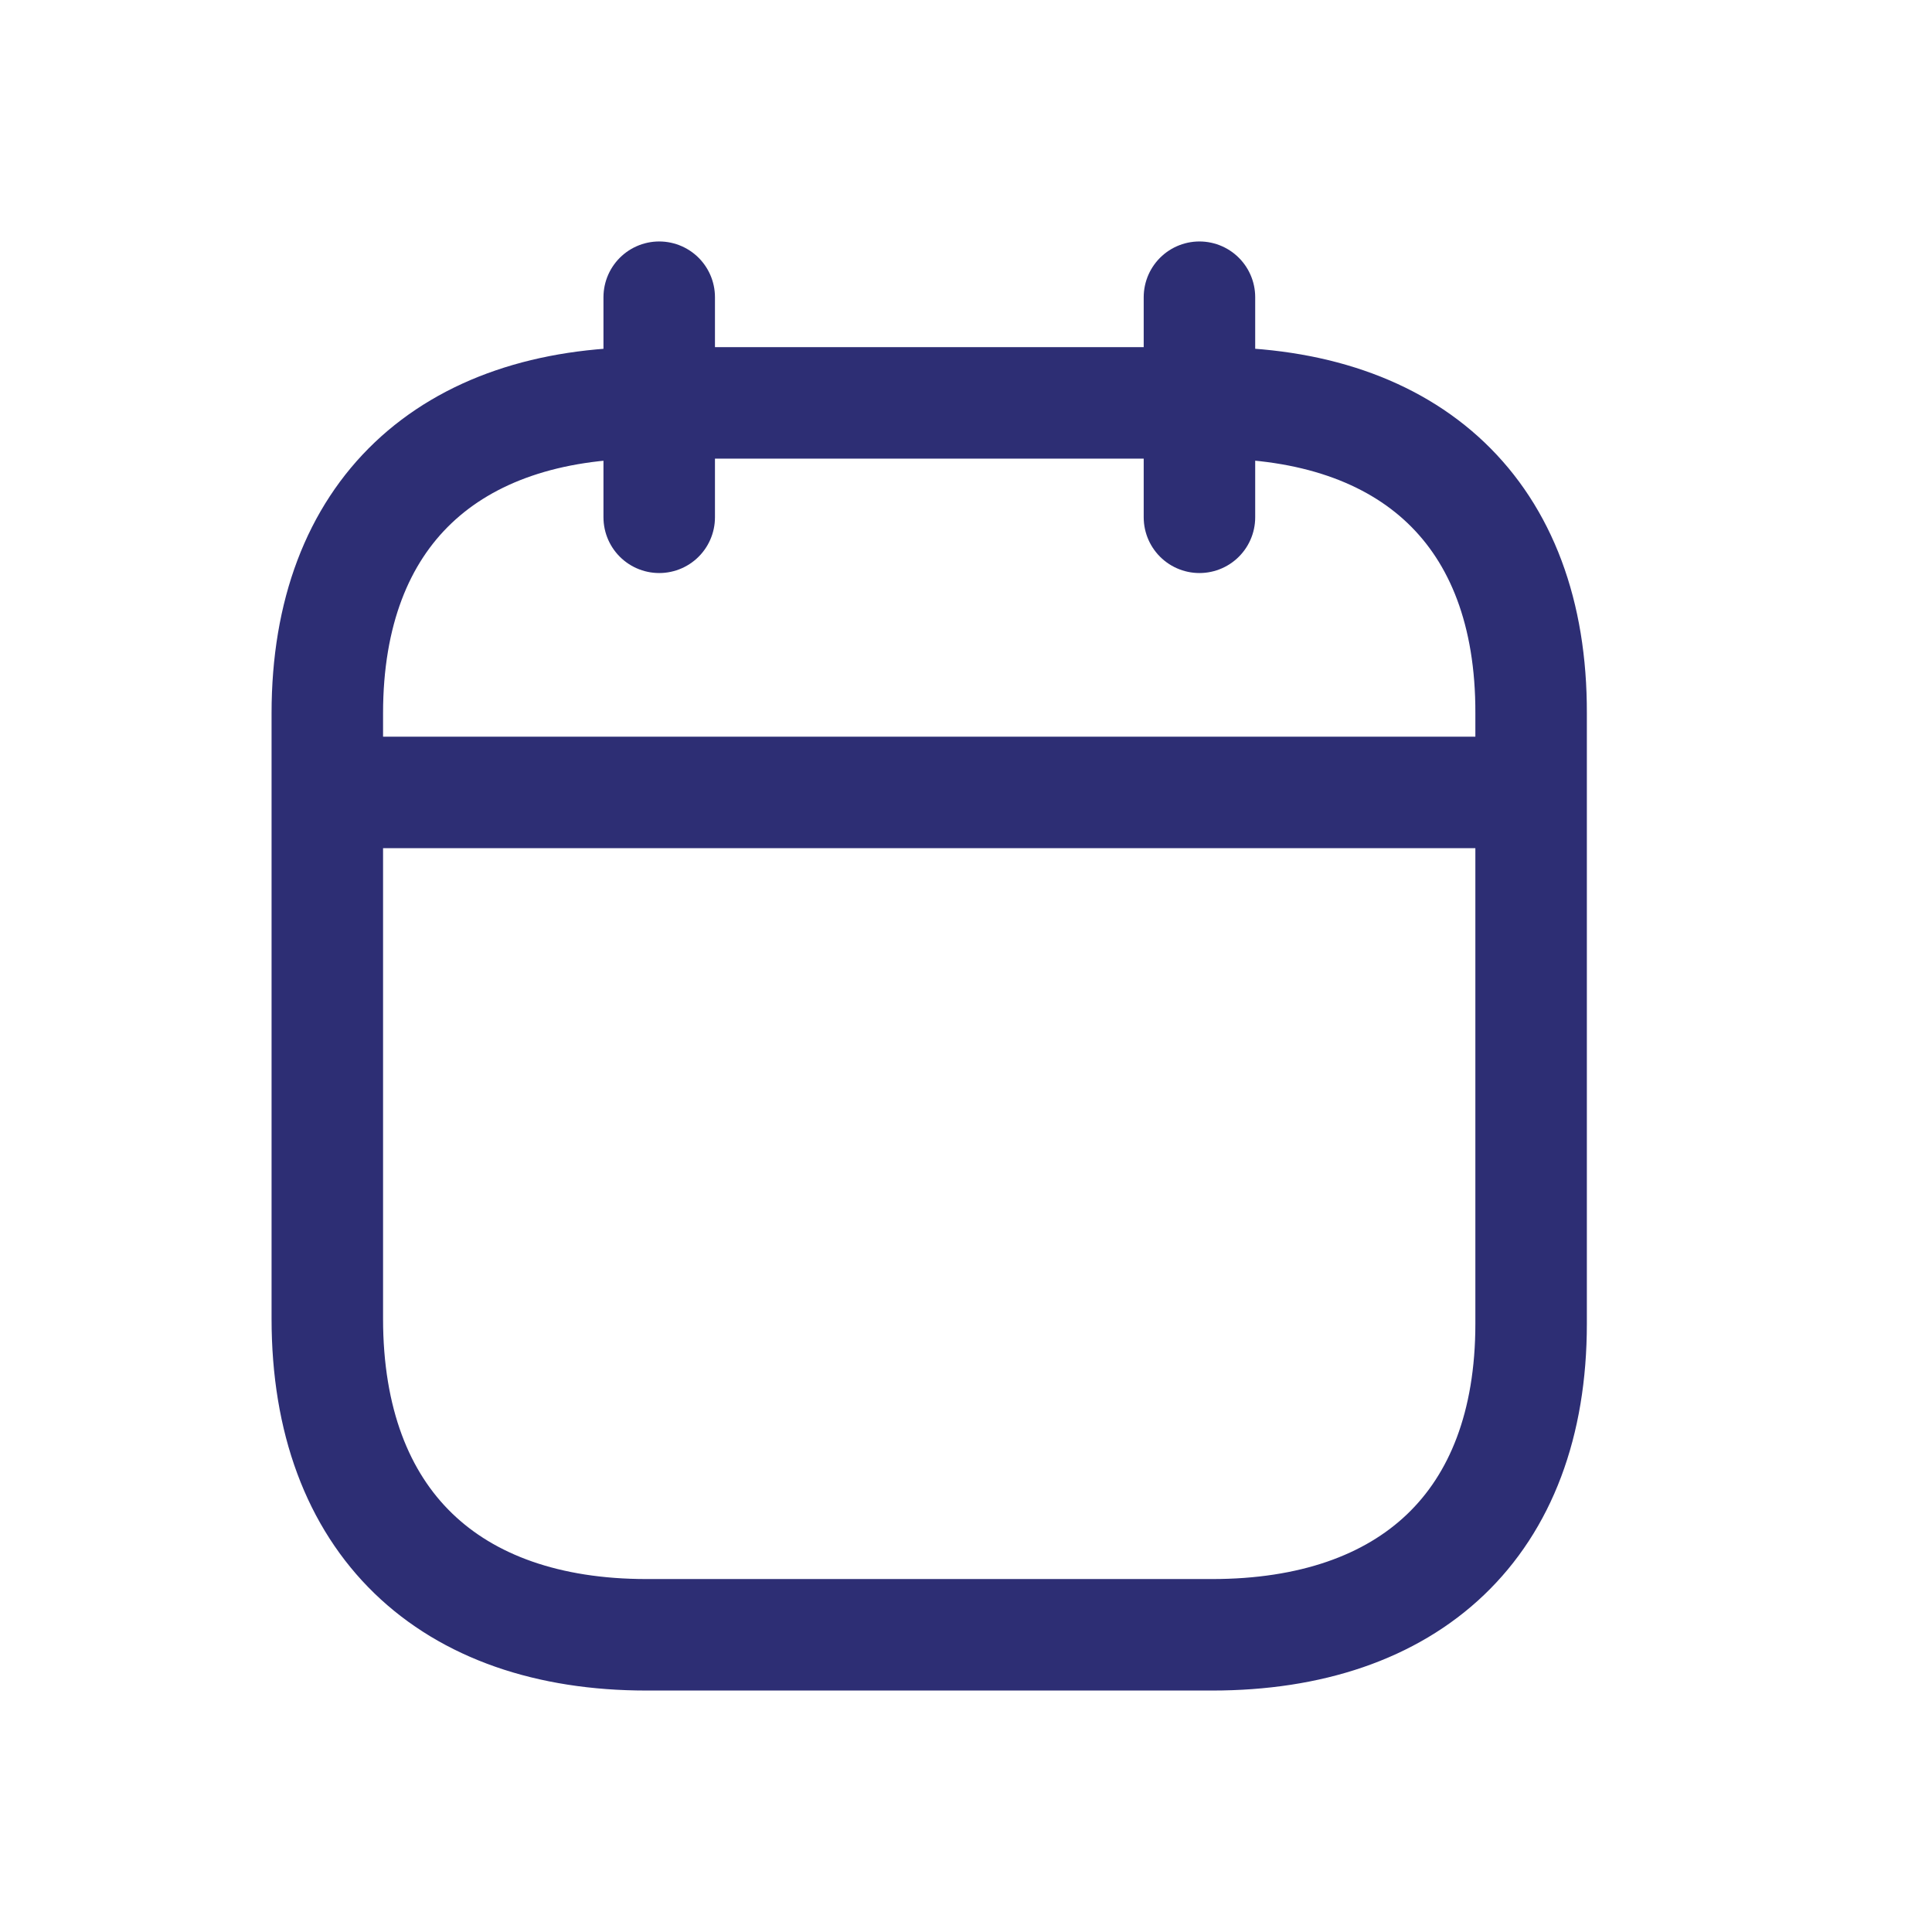 <svg width="24" height="24" viewBox="0 0 24 24" fill="none" xmlns="http://www.w3.org/2000/svg">
<path d="M4.143 9.844H18.95" stroke="#2D2E74" stroke-width="1.385" stroke-linecap="round" stroke-linejoin="round"/>
<path d="M14.9 3.692V6.426" stroke="#2D2E74" stroke-width="1.385" stroke-linecap="round" stroke-linejoin="round"/>
<path d="M8.189 3.692V6.426" stroke="#2D2E74" stroke-width="1.385" stroke-linecap="round" stroke-linejoin="round"/>
<path fill-rule="evenodd" clip-rule="evenodd" d="M15.064 5.005H8.03C5.59 5.005 4.066 6.364 4.066 8.861V16.381C4.066 18.918 5.59 20.308 8.03 20.308H15.057C17.504 20.308 19.02 18.942 19.02 16.444V8.861C19.027 6.364 17.512 5.005 15.064 5.005Z" stroke="#2D2E74" stroke-width="1.385" stroke-linecap="round" stroke-linejoin="round"/>
</svg>
